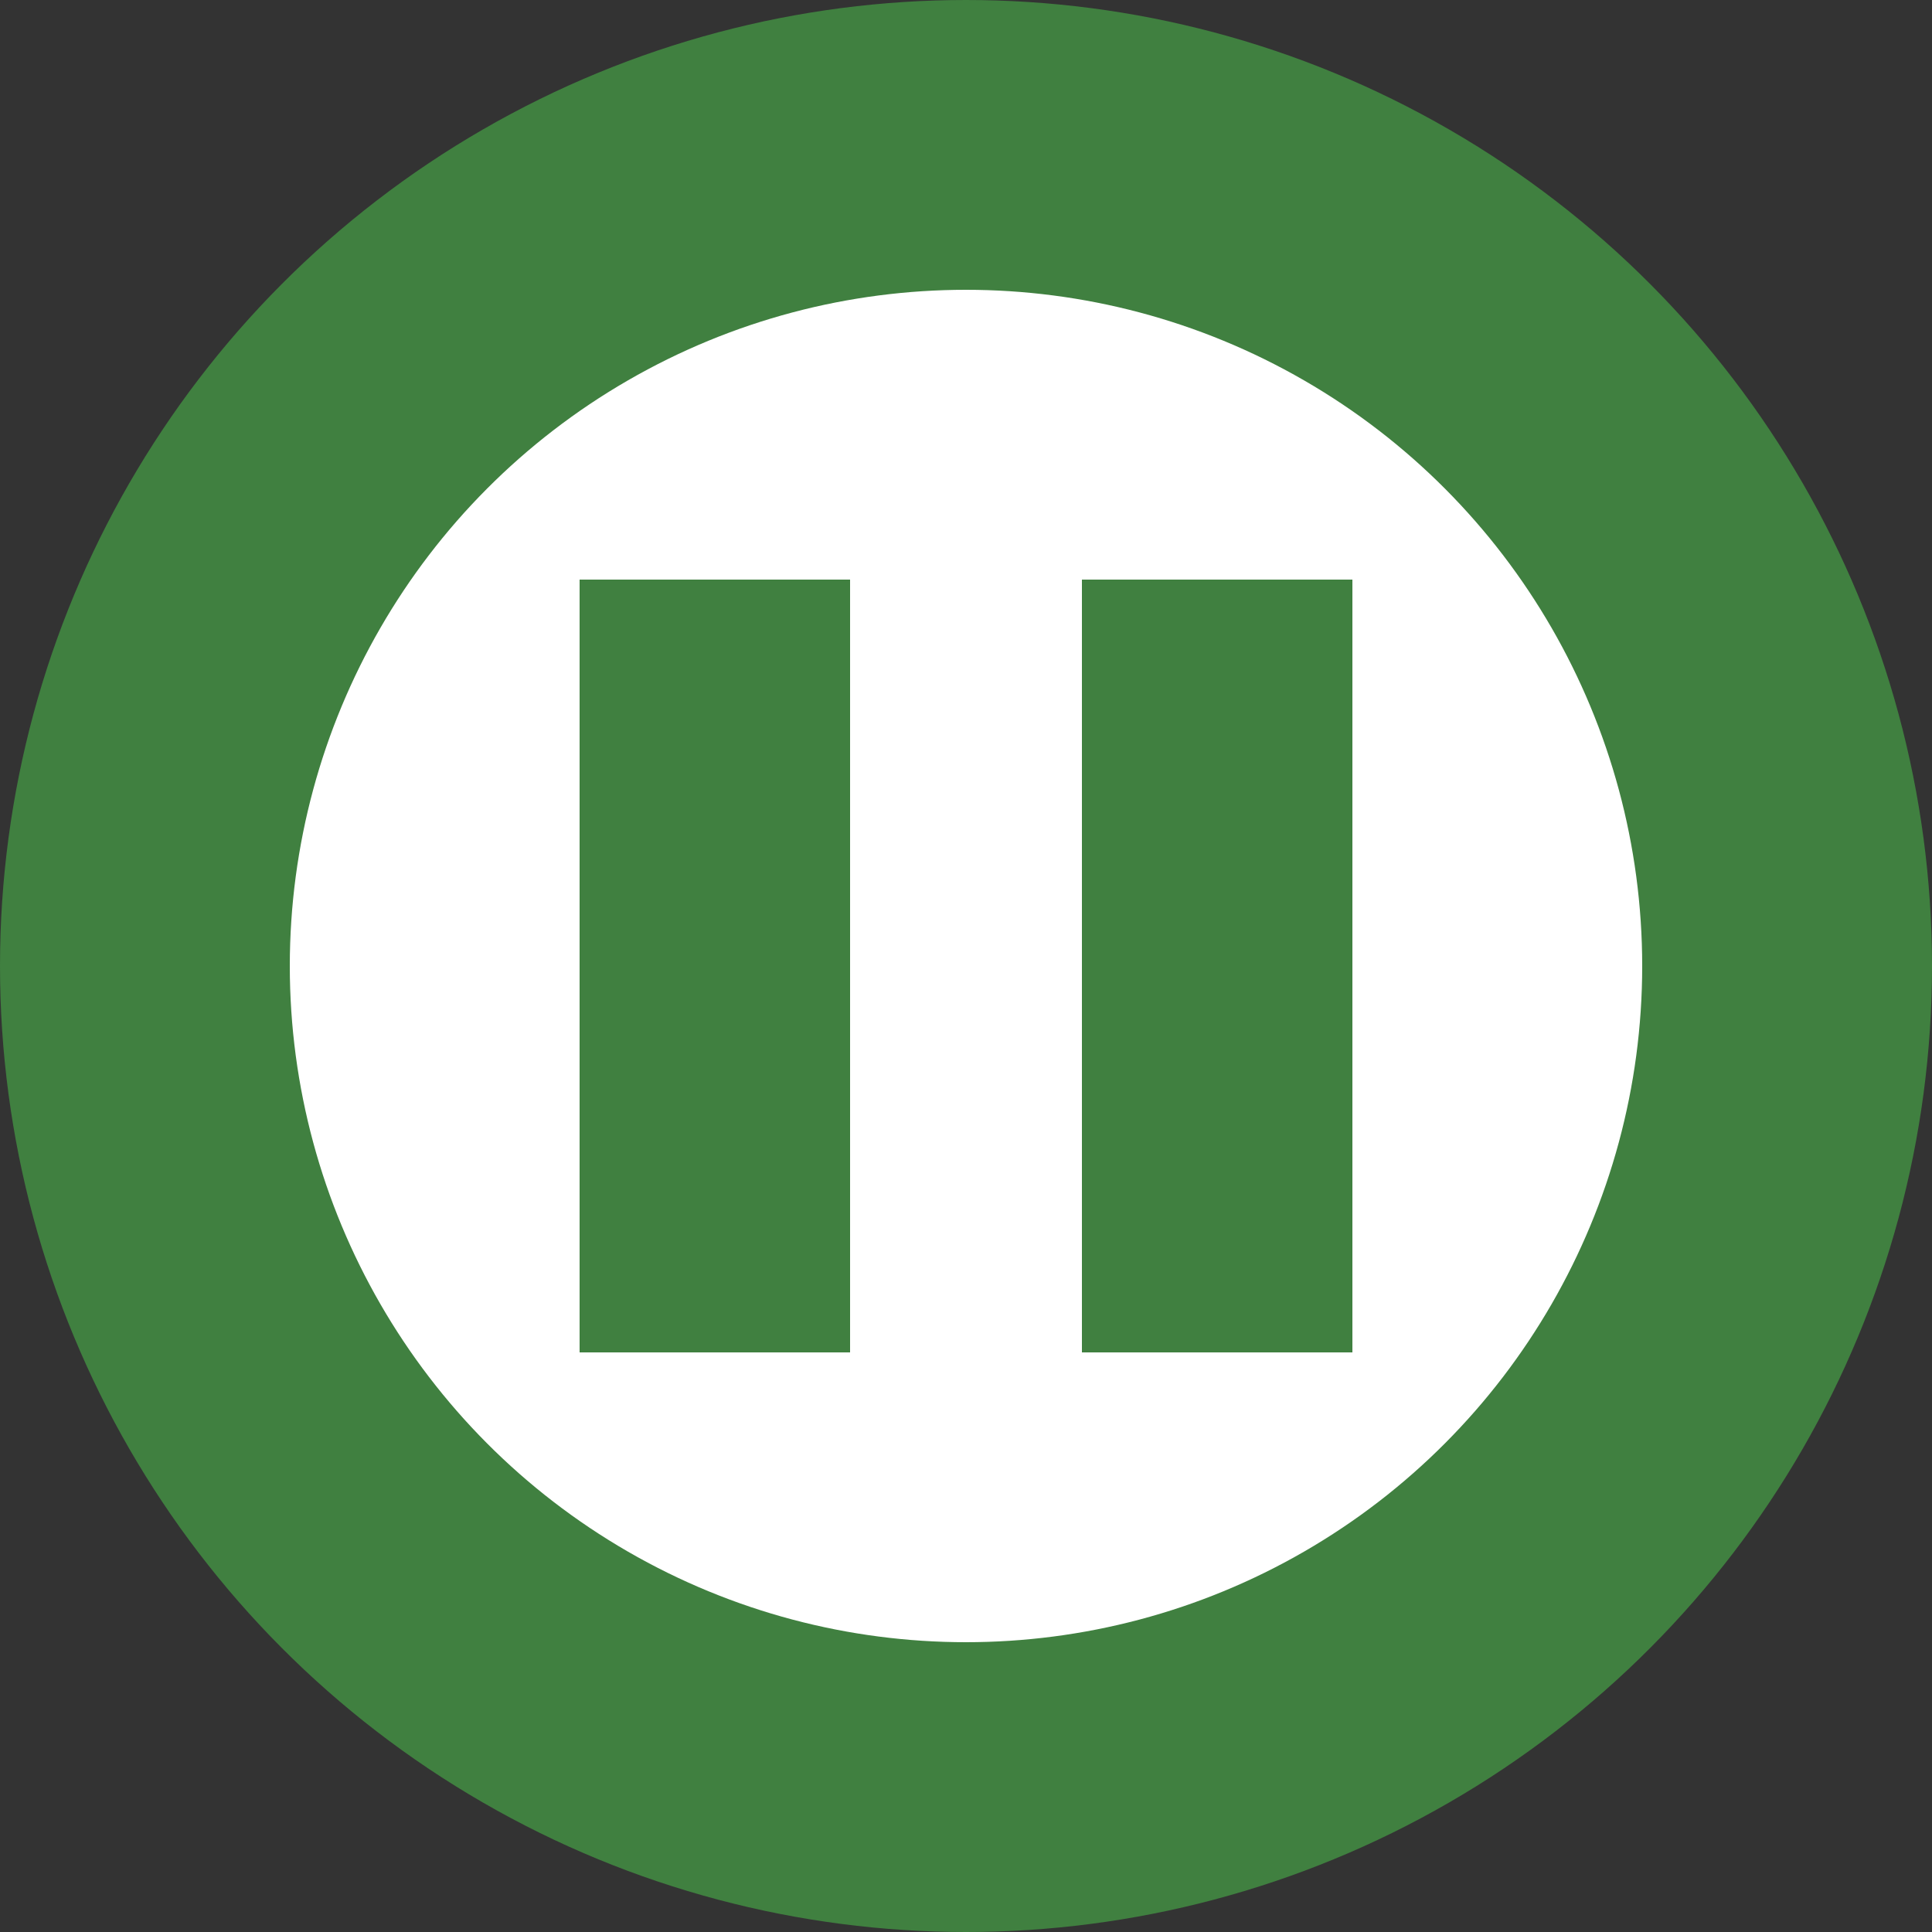 <?xml version="1.0" encoding="UTF-8" standalone="no"?>
<!-- Created with Inkscape (http://www.inkscape.org/) -->

<svg
   xmlns:dc="http://purl.org/dc/elements/1.1/"
   xmlns:cc="http://creativecommons.org/ns#"
   xmlns:rdf="http://www.w3.org/1999/02/22-rdf-syntax-ns#"
   xmlns:svg="http://www.w3.org/2000/svg"
   xmlns="http://www.w3.org/2000/svg"
   xmlns:sodipodi="http://sodipodi.sourceforge.net/DTD/sodipodi-0.dtd"
   xmlns:inkscape="http://www.inkscape.org/namespaces/inkscape"
   width="200"
   height="200"
   viewBox="0 0 200 200"
   id="svg2"
   version="1.1"
   inkscape:version="0.91 r13725"
   sodipodi:docname="pause.svg">
  <rect x="0" y="0" width="200" height="200" fill="#333333" stroke="none"/>
  <defs
     id="defs4" />
  <sodipodi:namedview
     id="base"
     pagecolor="#ffffff"
     bordercolor="#666666"
     borderopacity="1.0"
     inkscape:pageopacity="0.0"
     inkscape:pageshadow="2"
     inkscape:zoom="3.959798"
     inkscape:cx="74.49726"
     inkscape:cy="95.711844"
     inkscape:document-units="px"
     inkscape:current-layer="layer1"
     showgrid="false"
     units="px"
     inkscape:window-width="1861"
     inkscape:window-height="1056"
     inkscape:window-x="59"
     inkscape:window-y="24"
     inkscape:window-maximized="1" />
  <g
     inkscape:label="Layer 1"
     inkscape:groupmode="layer"
     id="layer1"
     transform="translate(0,-852.362)">
    <circle
       style="fill:#ffffff;fill-opacity:1;fill-rule:evenodd;stroke:#408040;stroke-width:30;stroke-linecap:butt;stroke-linejoin:miter;stroke-miterlimit:4;stroke-dasharray:none;stroke-opacity:1"
       id="path4136"
       cx="100"
       cy="952.362"
       r="85" />
    <path
       style="fill:none;fill-rule:evenodd;stroke:#408040;stroke-width:28;stroke-linecap:butt;stroke-linejoin:miter;stroke-miterlimit:4;stroke-dasharray:none;stroke-opacity:1"
       d="m 74,912.362 0,80"
       id="path4143"
       inkscape:connector-curvature="0" />
    <path
       style="fill:none;fill-rule:evenodd;stroke:#408040;stroke-width:28;stroke-linecap:butt;stroke-linejoin:miter;stroke-miterlimit:4;stroke-dasharray:none;stroke-opacity:1"
       d="m 126,912.362 0,80"
       id="path4143-3"
       inkscape:connector-curvature="0" />
  </g>
</svg>
